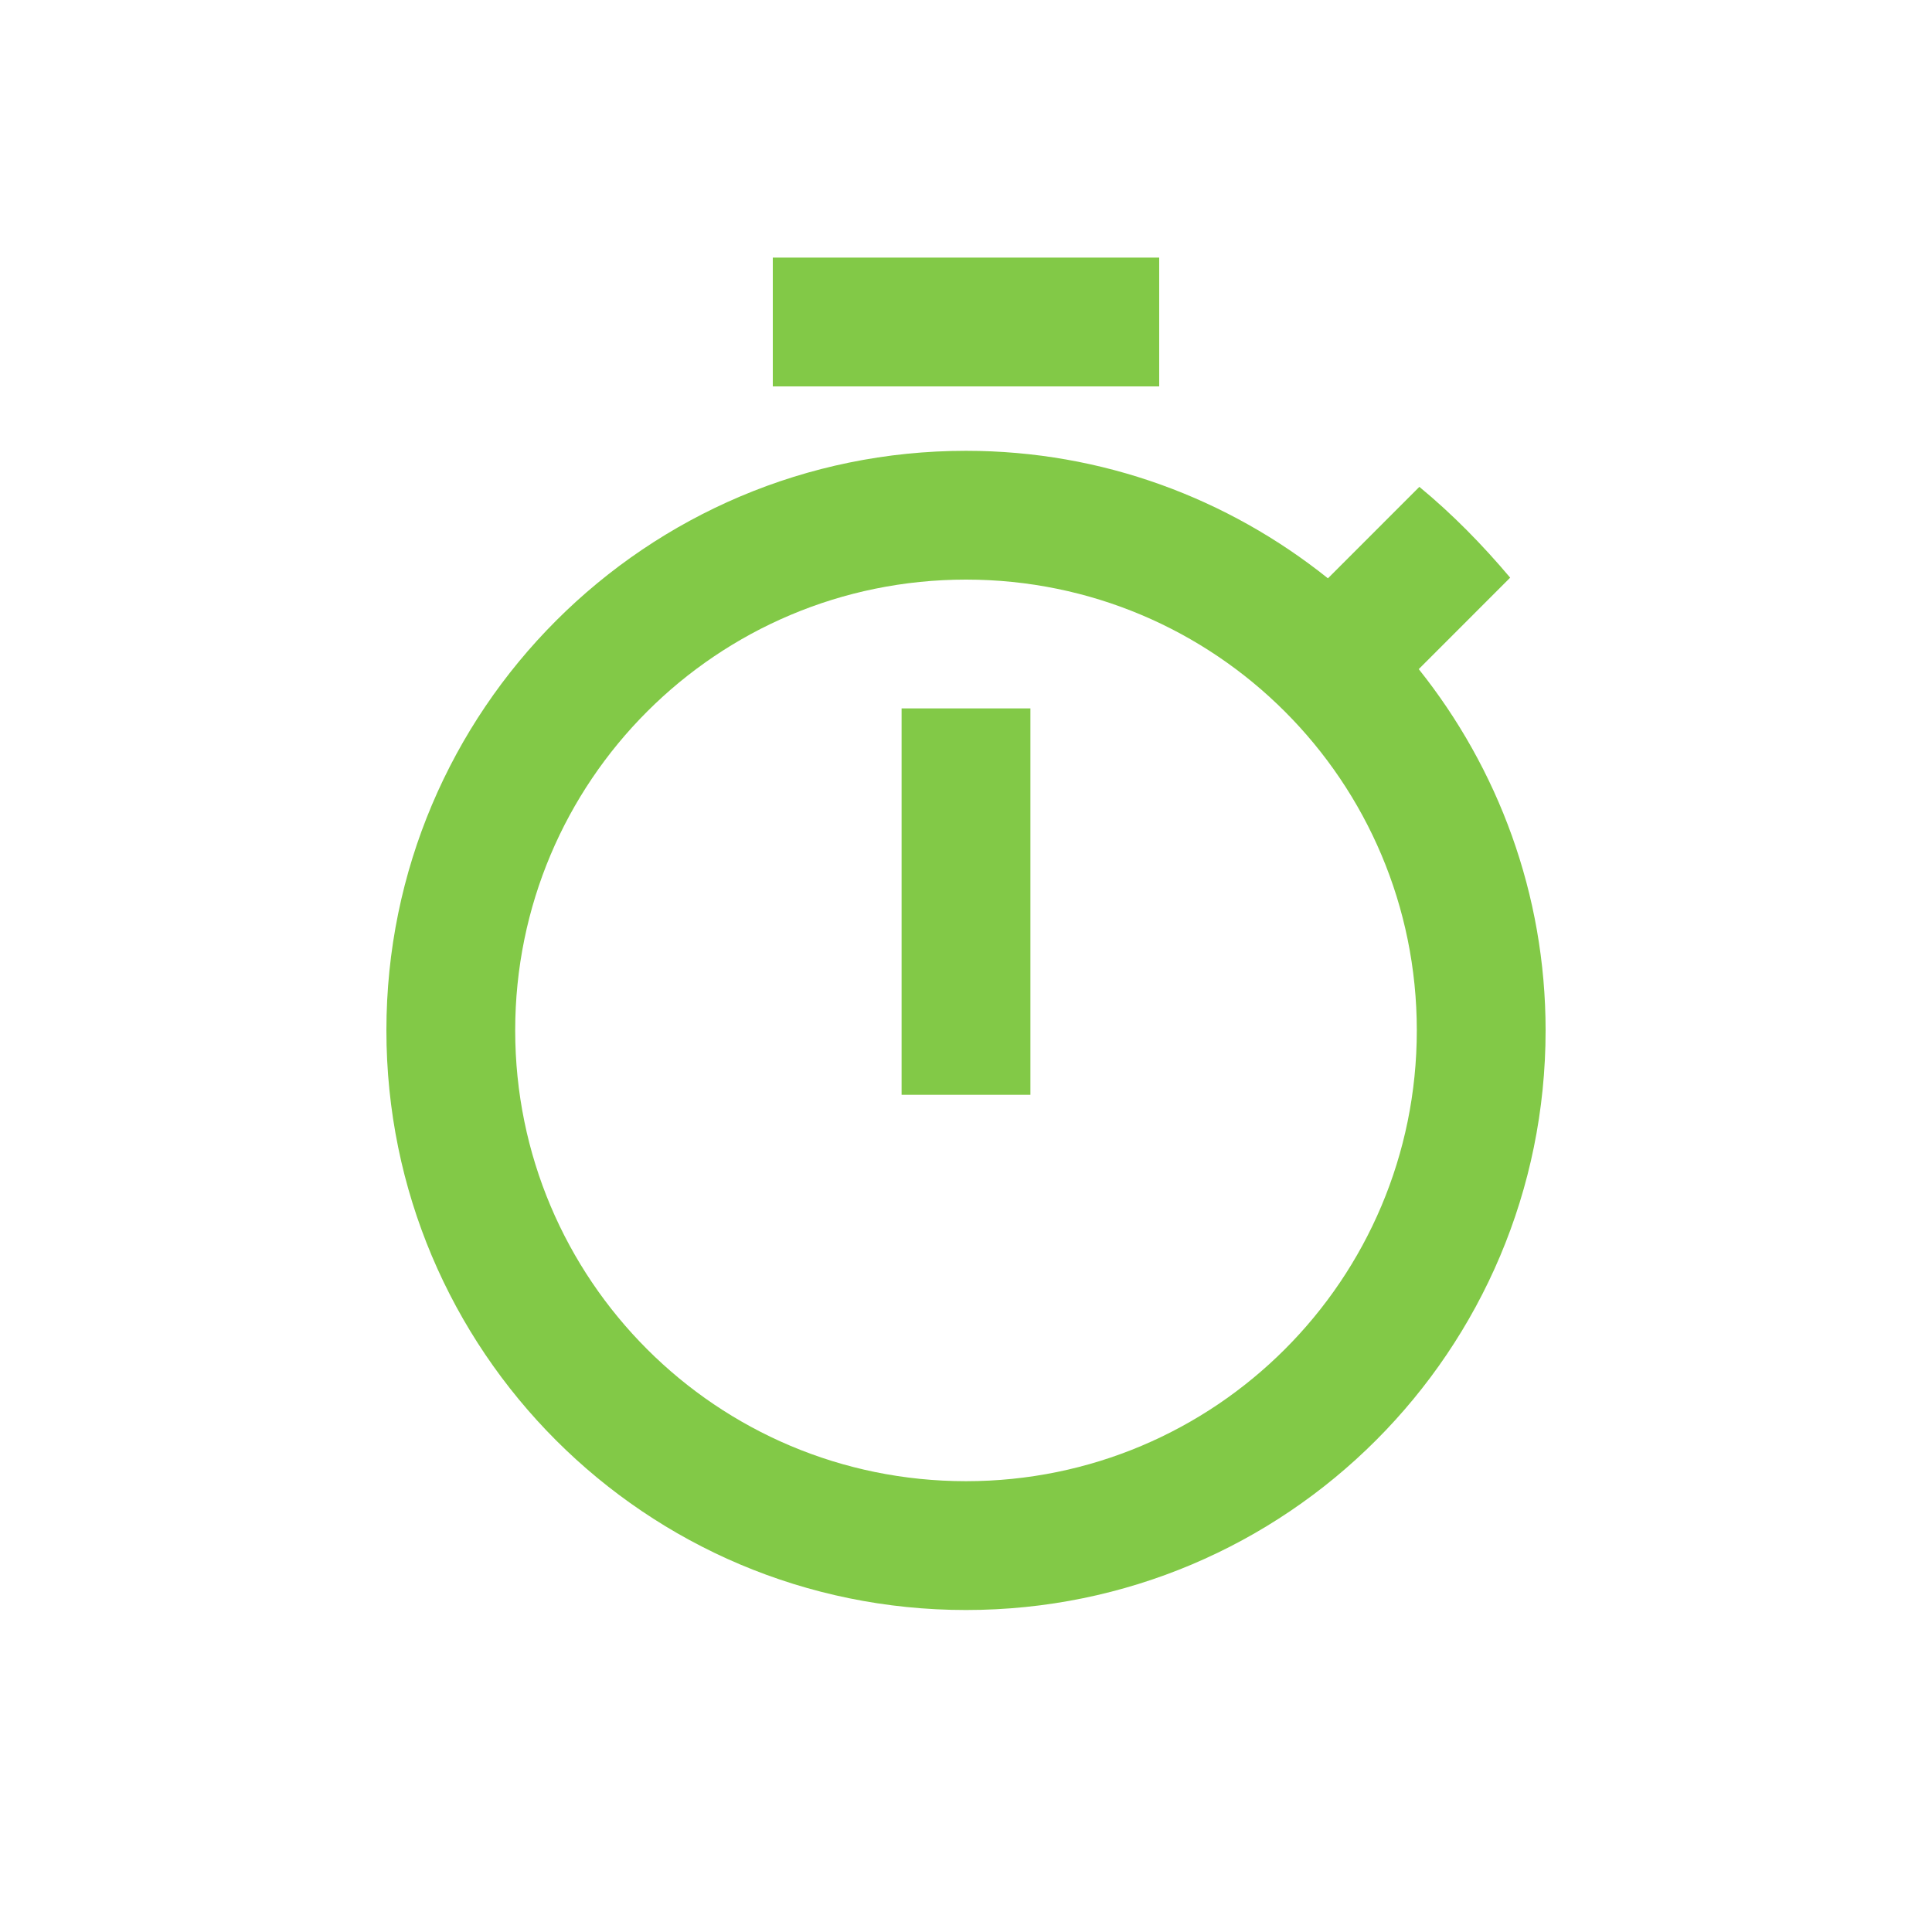 <svg xmlns="http://www.w3.org/2000/svg" width="80" height="80" viewBox="0 0 80 80">
    <g fill="none" fill-rule="evenodd">
        <path d="M8 8h64v64H8z"/>
        <path fill="#82C947" fill-rule="nonzero" d="M48 10.667H32V16h16v-5.333zM37.333 45.333h5.334v-16h-5.334v16zm21.414-17.626l3.786-3.787c-1.146-1.36-2.4-2.64-3.76-3.76l-3.786 3.787c-4.134-3.307-9.334-5.28-14.987-5.28-13.253 0-24 10.746-24 24 0 13.253 10.72 24 24 24s24-10.747 24-24c0-5.654-1.973-10.854-5.253-14.96zM40 61.333c-10.32 0-18.667-8.346-18.667-18.666S29.68 24 40 24c10.32 0 18.667 8.347 18.667 18.667 0 10.32-8.347 18.666-18.667 18.666z"/>
    </g>
</svg>
